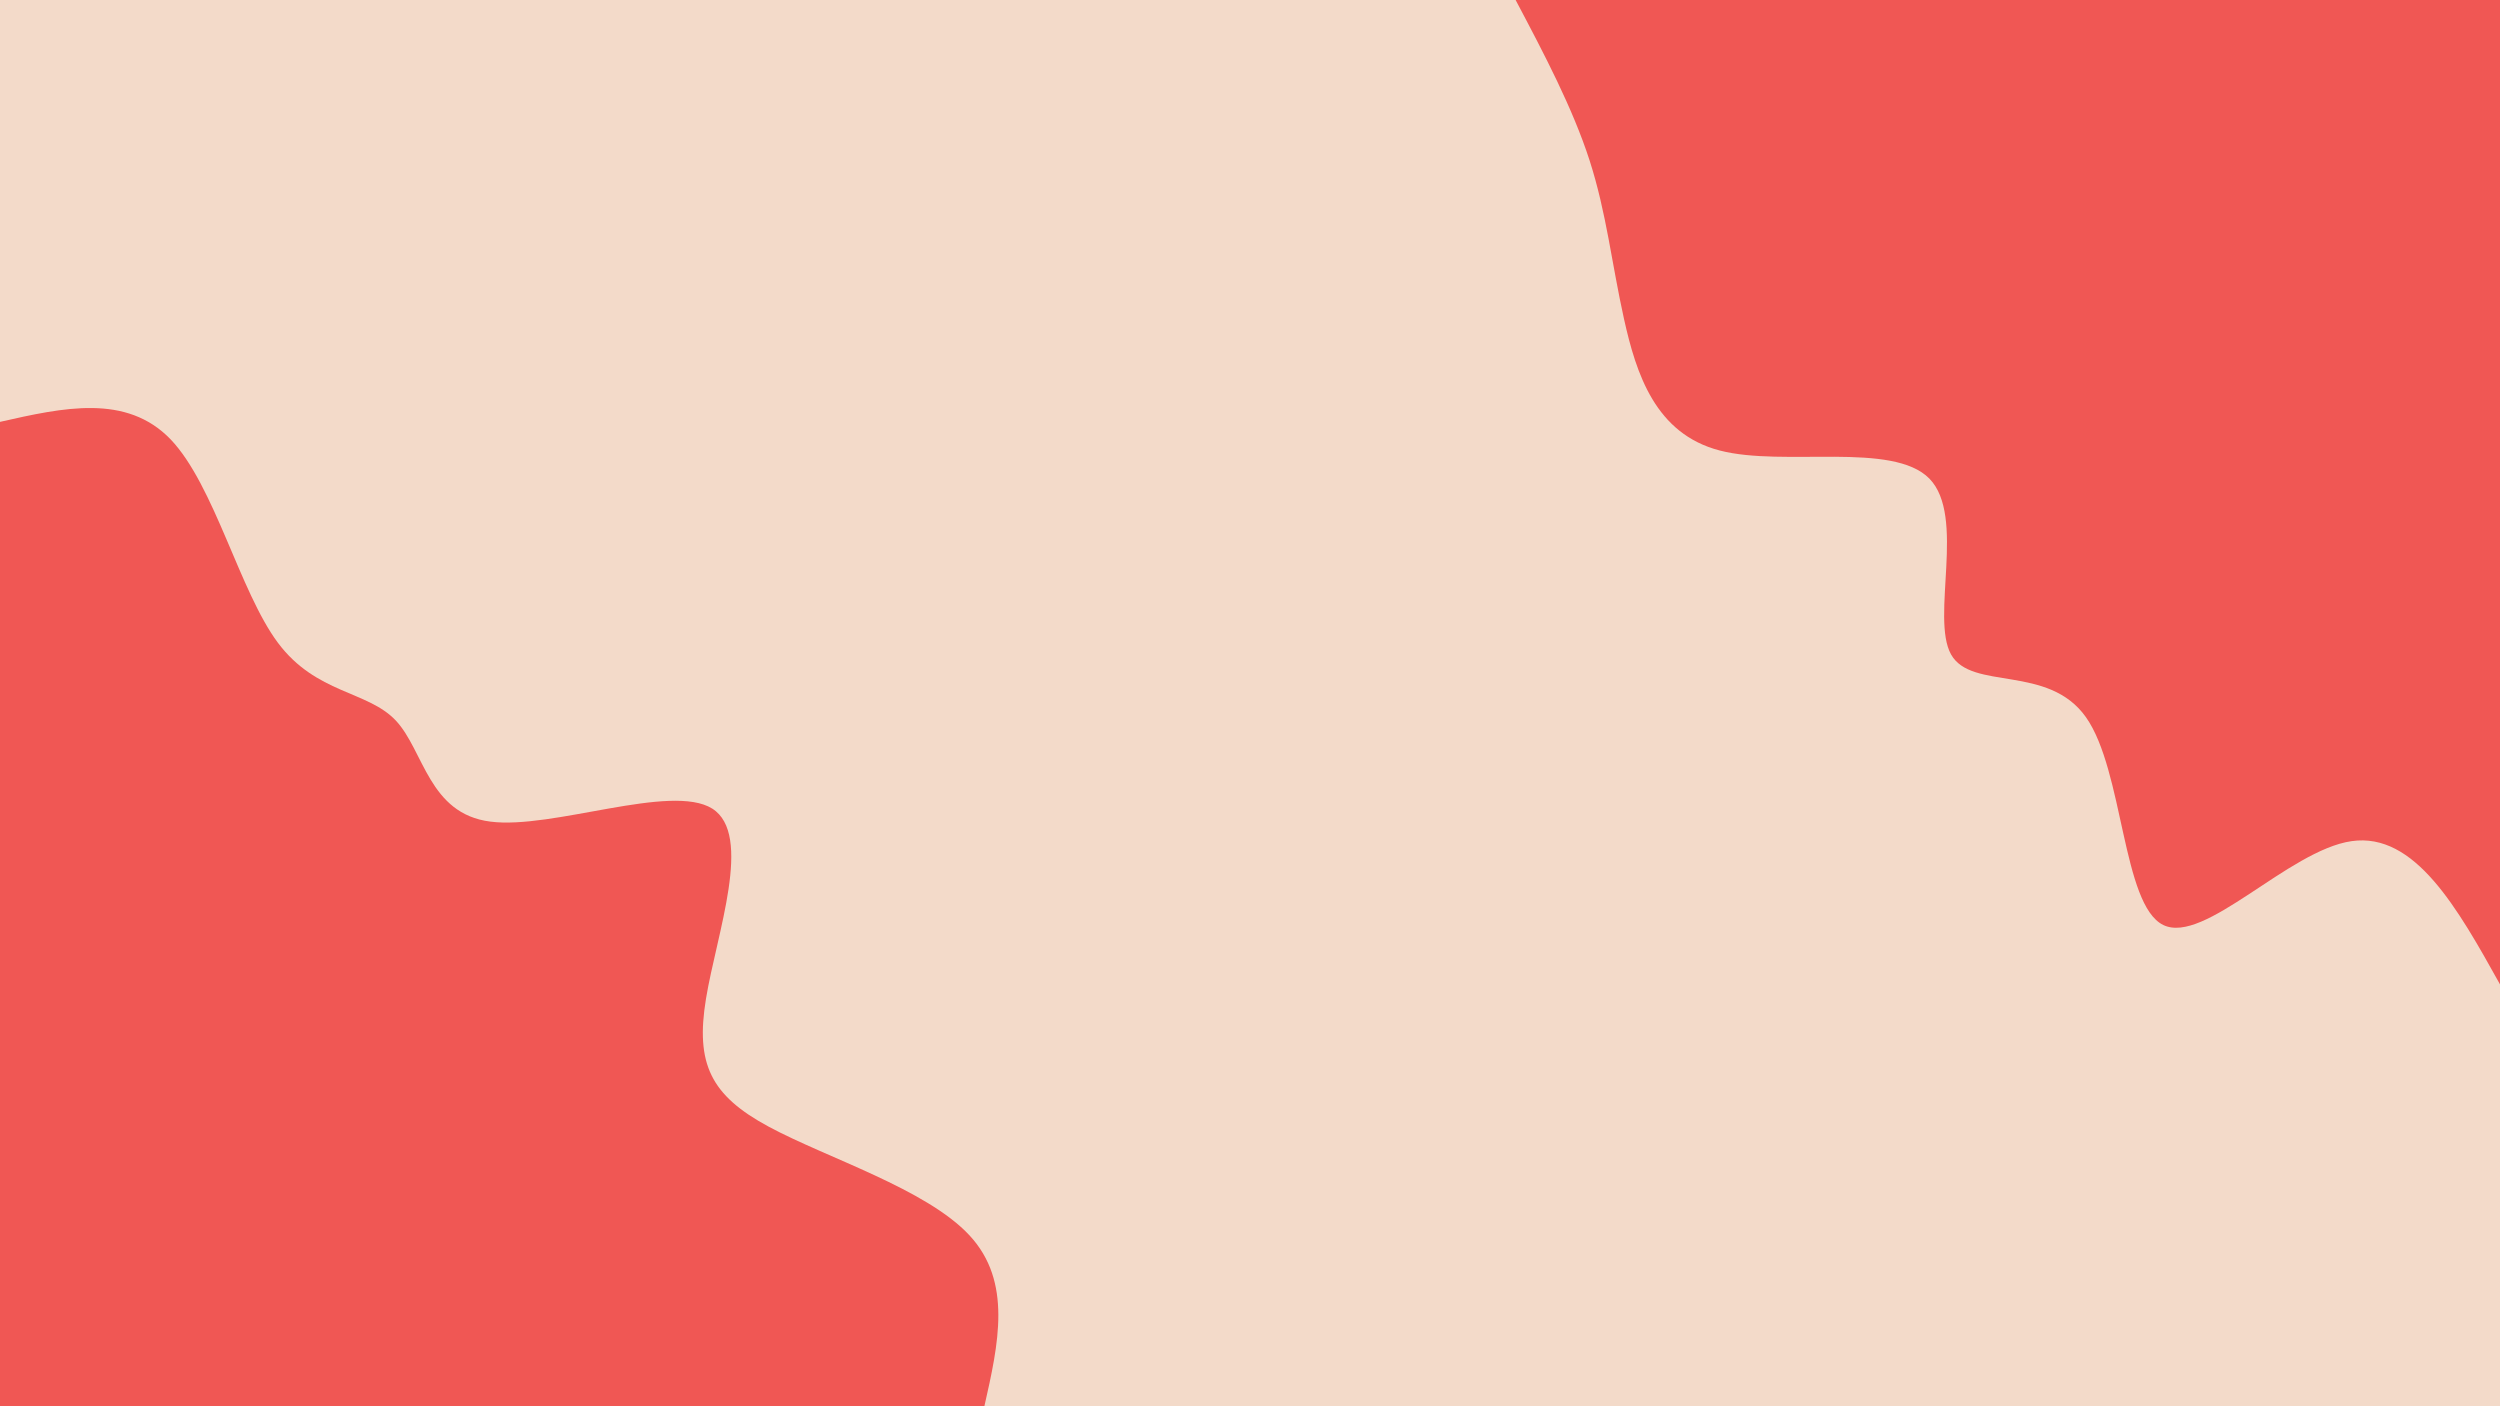 <svg id="visual" viewBox="0 0 960 540" width="960" height="540" xmlns="http://www.w3.org/2000/svg" xmlns:xlink="http://www.w3.org/1999/xlink" version="1.1"><rect x="0" y="0" width="960" height="540" fill="#F3DAC9"></rect><defs><linearGradient id="grad1_0" x1="43.8%" y1="0%" x2="100%" y2="100%"><stop offset="14.444%" stop-color="#f3dac9" stop-opacity="1"></stop><stop offset="85.556%" stop-color="#f3dac9" stop-opacity="1"></stop></linearGradient></defs><defs><linearGradient id="grad2_0" x1="0%" y1="0%" x2="56.3%" y2="100%"><stop offset="14.444%" stop-color="#f3dac9" stop-opacity="1"></stop><stop offset="85.556%" stop-color="#f3dac9" stop-opacity="1"></stop></linearGradient></defs><g transform="translate(960, 0)"><path d="M0 378C-16.3 348.7 -32.7 319.5 -57 323C-81.2 326.5 -113.5 362.9 -129.3 355.2C-145.1 347.5 -144.5 295.9 -159 275.4C-173.5 254.9 -202.9 265.4 -210.8 251.3C-218.7 237.1 -205 198.3 -219.1 183.8C-233.2 169.4 -275 179.4 -299.6 173C-324.3 166.6 -331.7 143.6 -336.4 122.4C-341.1 101.2 -343.1 81.8 -349.6 61.6C-356.1 41.5 -367 20.8 -378 0L0 0Z" fill="#F05754"></path></g><g transform="translate(0, 540)"><path d="M0 -378C24.3 -383.5 48.5 -388.9 65.5 -371.3C82.4 -353.6 92 -312.9 106.7 -293.2C121.4 -273.5 141.2 -274.8 152 -263.3C162.8 -251.8 164.6 -227.5 188.3 -224.5C212.1 -221.4 257.7 -239.4 273.5 -229.5C289.3 -219.5 275.2 -181.5 271.1 -156.5C267 -131.5 272.9 -119.4 295.1 -107.4C317.3 -95.4 355.7 -83.5 372.3 -65.6C388.8 -47.8 383.4 -23.9 378 0L0 0Z" fill="#F05754"></path></g></svg>
